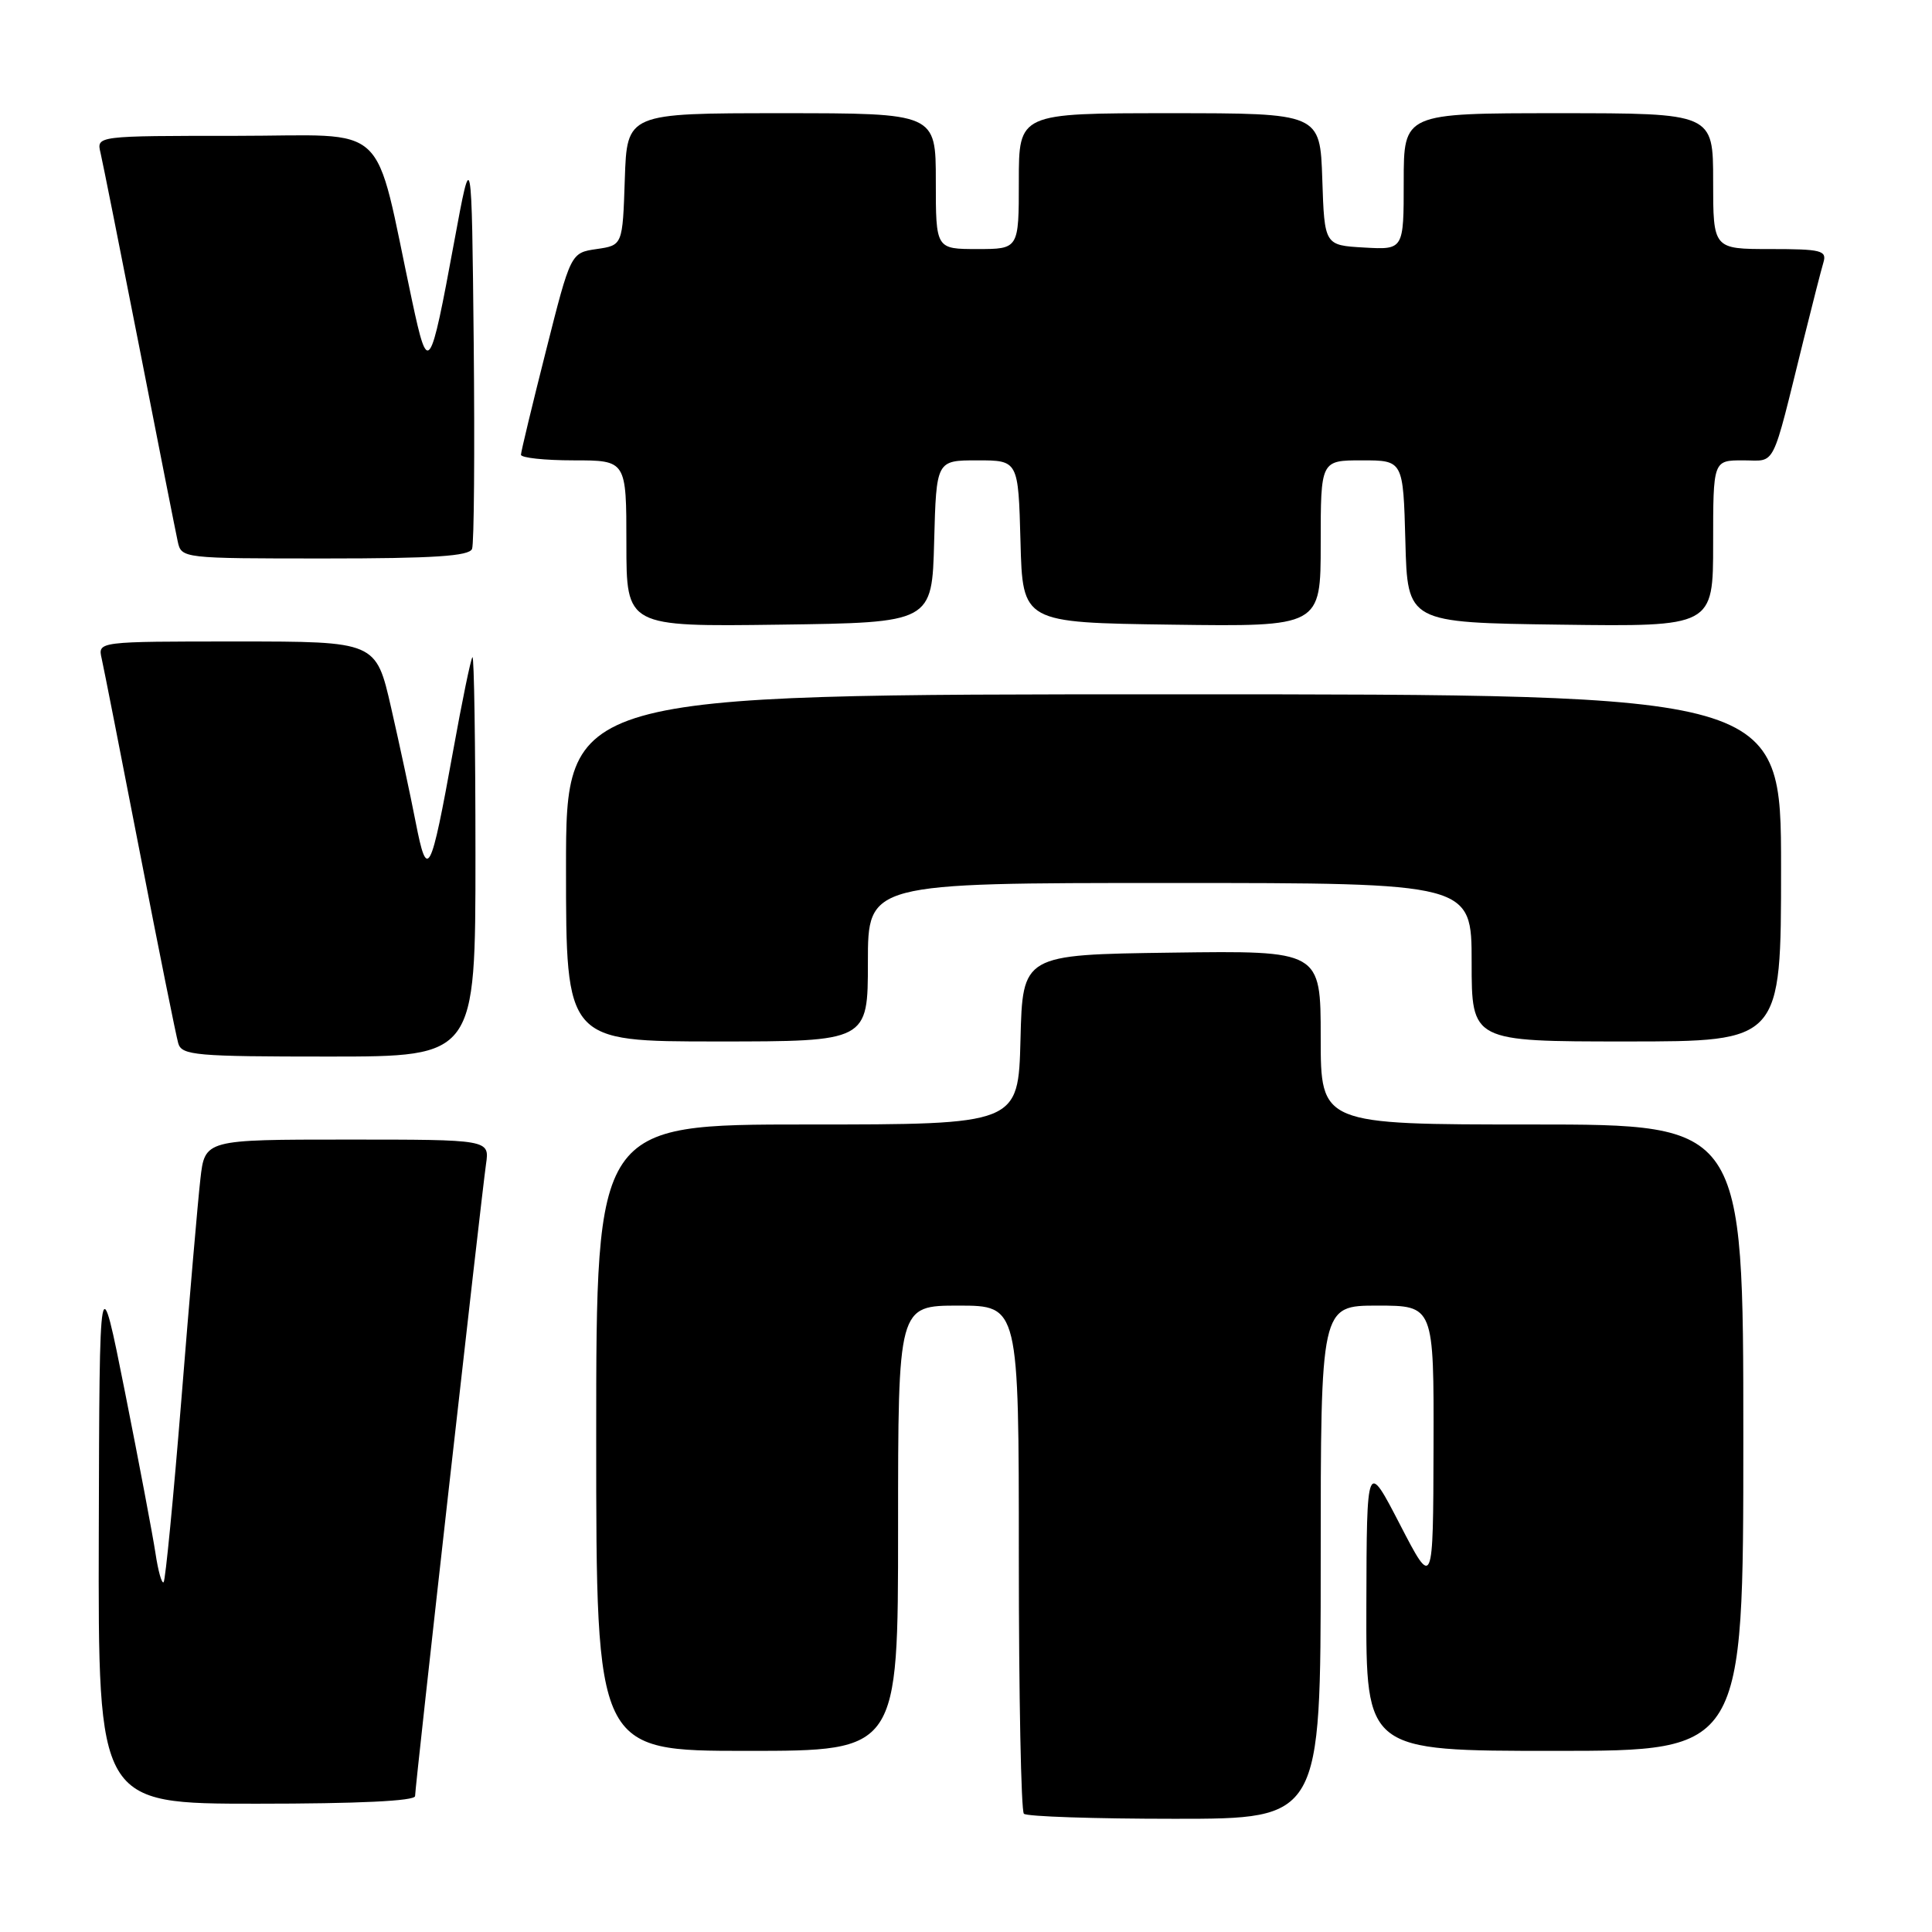 <?xml version="1.0" encoding="UTF-8" standalone="no"?>
<!DOCTYPE svg PUBLIC "-//W3C//DTD SVG 1.1//EN" "http://www.w3.org/Graphics/SVG/1.1/DTD/svg11.dtd" >
<svg xmlns="http://www.w3.org/2000/svg" xmlns:xlink="http://www.w3.org/1999/xlink" version="1.1" viewBox="0 0 256 256">
 <g >
 <path fill="currentColor"
d=" M 175.00 207.00 C 175.00 173.00 175.00 173.00 182.50 173.00 C 190.00 173.00 190.00 173.00 189.95 191.75 C 189.90 210.50 189.90 210.50 185.50 202.00 C 181.10 193.50 181.10 193.50 181.05 212.75 C 181.00 232.00 181.00 232.00 206.00 232.00 C 231.00 232.00 231.00 232.00 231.00 190.50 C 231.00 149.00 231.00 149.00 203.00 149.00 C 175.00 149.00 175.00 149.00 175.00 137.48 C 175.00 125.96 175.00 125.96 155.25 126.23 C 135.50 126.50 135.50 126.50 135.22 137.75 C 134.93 149.00 134.93 149.00 106.97 149.00 C 79.00 149.00 79.00 149.00 79.00 190.50 C 79.00 232.00 79.00 232.00 99.00 232.00 C 119.00 232.00 119.00 232.00 119.00 202.50 C 119.00 173.00 119.00 173.00 127.00 173.00 C 135.00 173.00 135.00 173.00 135.00 206.33 C 135.00 224.67 135.30 239.97 135.67 240.33 C 136.03 240.70 145.03 241.00 155.67 241.00 C 175.00 241.00 175.00 241.00 175.00 207.00 Z  M 55.00 237.99 C 55.00 236.72 63.77 158.66 64.40 154.25 C 64.87 151.00 64.87 151.00 46.01 151.00 C 27.14 151.00 27.14 151.00 26.55 156.25 C 26.22 159.14 25.09 172.24 24.04 185.36 C 22.98 198.48 21.92 209.41 21.68 209.65 C 21.44 209.90 20.95 208.16 20.60 205.80 C 20.24 203.43 18.43 193.85 16.57 184.50 C 13.18 167.50 13.18 167.50 13.09 203.25 C 13.00 239.00 13.00 239.00 34.00 239.00 C 47.48 239.00 55.00 238.64 55.00 237.99 Z  M 63.00 113.33 C 63.00 98.67 62.82 86.85 62.60 87.08 C 62.38 87.31 61.23 92.90 60.04 99.50 C 57.06 115.98 56.62 116.83 55.08 108.95 C 54.39 105.40 52.92 98.56 51.82 93.75 C 49.82 85.00 49.82 85.00 31.39 85.00 C 12.96 85.00 12.96 85.00 13.47 87.25 C 13.75 88.49 16.03 100.07 18.54 113.00 C 21.05 125.93 23.34 137.29 23.62 138.25 C 24.09 139.84 25.92 140.00 43.57 140.00 C 63.00 140.00 63.00 140.00 63.00 113.33 Z  M 115.00 127.50 C 115.00 117.00 115.00 117.00 155.00 117.00 C 195.00 117.00 195.00 117.00 195.00 127.50 C 195.00 138.00 195.00 138.00 215.50 138.00 C 236.00 138.00 236.00 138.00 236.00 115.00 C 236.00 92.00 236.00 92.00 155.50 92.00 C 75.00 92.00 75.00 92.00 75.00 115.00 C 75.00 138.00 75.00 138.00 95.00 138.00 C 115.00 138.00 115.00 138.00 115.00 127.50 Z  M 123.78 71.75 C 124.07 61.00 124.07 61.00 129.50 61.00 C 134.93 61.00 134.93 61.00 135.22 71.75 C 135.50 82.50 135.50 82.50 155.25 82.77 C 175.00 83.04 175.00 83.04 175.00 72.02 C 175.00 61.00 175.00 61.00 180.47 61.00 C 185.93 61.00 185.93 61.00 186.22 71.75 C 186.50 82.50 186.50 82.50 206.75 82.77 C 227.00 83.04 227.00 83.04 227.00 72.02 C 227.00 61.00 227.00 61.00 230.96 61.00 C 235.41 61.00 234.65 62.52 238.99 45.00 C 240.15 40.33 241.33 35.71 241.62 34.75 C 242.08 33.19 241.31 33.00 234.57 33.00 C 227.00 33.00 227.00 33.00 227.00 24.00 C 227.00 15.00 227.00 15.00 206.50 15.00 C 186.00 15.00 186.00 15.00 186.00 24.05 C 186.00 33.10 186.00 33.10 180.75 32.80 C 175.50 32.50 175.50 32.50 175.21 23.75 C 174.92 15.00 174.92 15.00 154.96 15.00 C 135.00 15.00 135.00 15.00 135.00 24.00 C 135.00 33.00 135.00 33.00 129.50 33.00 C 124.00 33.00 124.00 33.00 124.00 24.00 C 124.00 15.00 124.00 15.00 103.54 15.00 C 83.08 15.00 83.08 15.00 82.79 23.75 C 82.50 32.50 82.50 32.50 79.06 33.00 C 75.62 33.50 75.62 33.50 72.34 46.50 C 70.53 53.65 69.04 59.84 69.03 60.25 C 69.01 60.66 72.15 61.00 76.00 61.00 C 83.00 61.00 83.00 61.00 83.00 72.02 C 83.00 83.04 83.00 83.04 103.25 82.77 C 123.50 82.50 123.50 82.50 123.78 71.75 Z  M 62.55 72.73 C 62.82 72.04 62.91 59.77 62.77 45.48 C 62.50 19.50 62.50 19.50 60.19 32.00 C 56.97 49.45 56.73 49.80 54.61 39.89 C 49.40 15.53 52.03 18.00 31.28 18.00 C 12.78 18.00 12.78 18.00 13.32 20.25 C 13.61 21.49 15.92 33.07 18.46 46.00 C 20.99 58.93 23.28 70.51 23.55 71.75 C 24.04 73.99 24.15 74.00 43.05 74.00 C 57.47 74.00 62.18 73.69 62.55 72.73 Z "/>
</g>
</svg>